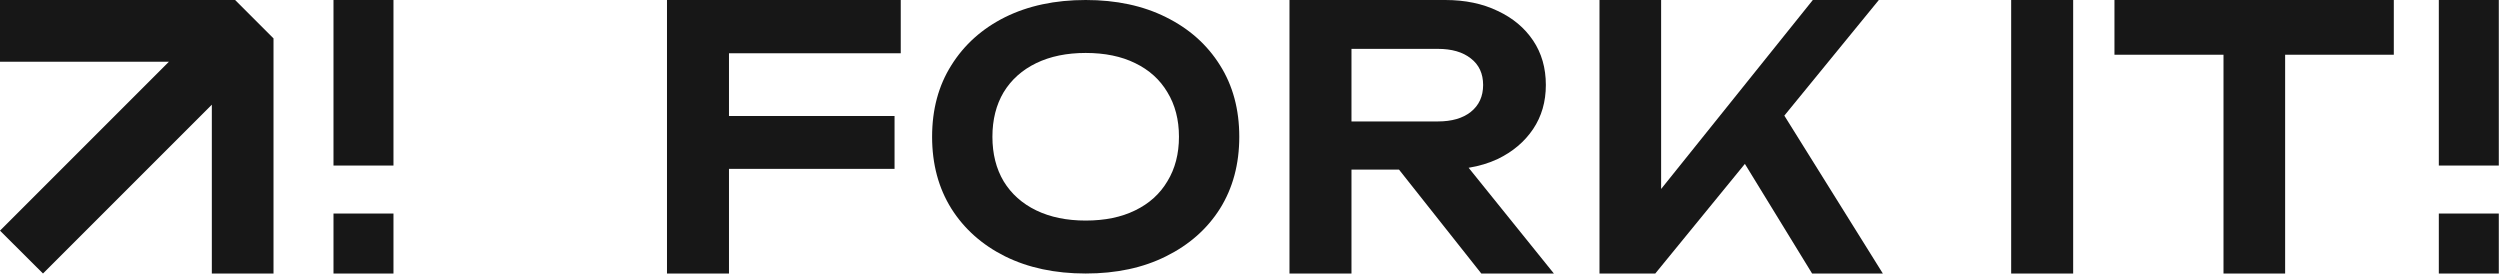 <svg width="1042" height="114" viewBox="0 0 1042 114" fill="none" xmlns="http://www.w3.org/2000/svg">
<path fill-rule="evenodd" clip-rule="evenodd" d="M88.29 113.996L88.29 43.632L17.919 114L4.96174e-06 96.132L70.396 25.738L1.10614e-06 25.738L0 7.62939e-06L98 3.34568e-06L114 16L114 113.996H88.29Z" fill="#171717"/>
<path d="M164 0H139V69H164V0Z" fill="#171717"/>
<path d="M164 89H139V114H164V89Z" fill="#171717"/>
<path d="M303.84 70.376V114H278V0H375.432V22.192H303.84V48.336H372.848V70.376H303.84Z" fill="#171717"/>
<path fill-rule="evenodd" clip-rule="evenodd" d="M563.295 70.68V114H537.455V0H602.359C610.668 0 617.964 1.52 624.247 4.56C630.53 7.499 635.444 11.603 638.991 16.872C642.538 22.141 644.311 28.323 644.311 35.416C644.311 42.408 642.538 48.539 638.991 53.808C635.444 59.077 630.53 63.232 624.247 66.272C620.555 67.999 616.514 69.218 612.123 69.93L647.655 114H617.407L583.097 70.68H563.295ZM563.295 50.616H599.319C605.095 50.616 609.655 49.299 612.999 46.664C616.444 43.928 618.167 40.179 618.167 35.416C618.167 30.653 616.444 26.955 612.999 24.32C609.655 21.685 605.095 20.368 599.319 20.368H563.295V50.616Z" fill="#171717"/>
<path d="M666.667 0H692.355V78.767L755.587 0H783.099L743.71 48.192L784.771 114H755.283L727.269 68.307L689.923 114H666.667V0Z" fill="#171717"/>
<path d="M864.095 0H838.255V114H864.095V0Z" fill="#171717"/>
<path d="M881.307 22.8H926.755V114H952.443V22.8H997.74V0H881.307V22.8Z" fill="#171717"/>
<path fill-rule="evenodd" clip-rule="evenodd" d="M452.515 114C439.751 114 428.546 111.613 418.9 106.838C409.351 102.064 401.897 95.439 396.538 86.962C391.179 78.387 388.5 68.4 388.5 57C388.5 45.6 391.179 35.661 396.538 27.185C401.897 18.61 409.351 11.936 418.9 7.162C428.546 2.387 439.751 0 452.515 0C465.279 0 476.436 2.387 485.985 7.162C495.631 11.936 503.133 18.61 508.492 27.185C513.851 35.661 516.531 45.6 516.531 57C516.531 68.4 513.851 78.387 508.492 86.962C503.133 95.439 495.631 102.064 485.985 106.838C476.436 111.613 465.279 114 452.515 114ZM452.515 91.931C460.505 91.931 467.374 90.518 473.123 87.692C478.969 84.867 483.451 80.823 486.569 75.561C489.785 70.3 491.392 64.113 491.392 57C491.392 49.887 489.785 43.7 486.569 38.438C483.451 33.177 478.969 29.133 473.123 26.308C467.374 23.482 460.505 22.069 452.515 22.069C444.623 22.069 437.754 23.482 431.908 26.308C426.062 29.133 421.531 33.177 418.315 38.438C415.197 43.7 413.638 49.887 413.638 57C413.638 64.113 415.197 70.3 418.315 75.561C421.531 80.823 426.062 84.867 431.908 87.692C437.754 90.518 444.623 91.931 452.515 91.931Z" fill="#171717"/>
<path d="M1016.5 0H1041.5V69H1016.5V0Z" fill="#171717"/>
<path d="M1016.5 89H1041.5V114H1016.5V89Z" fill="#171717"/>
</svg>
